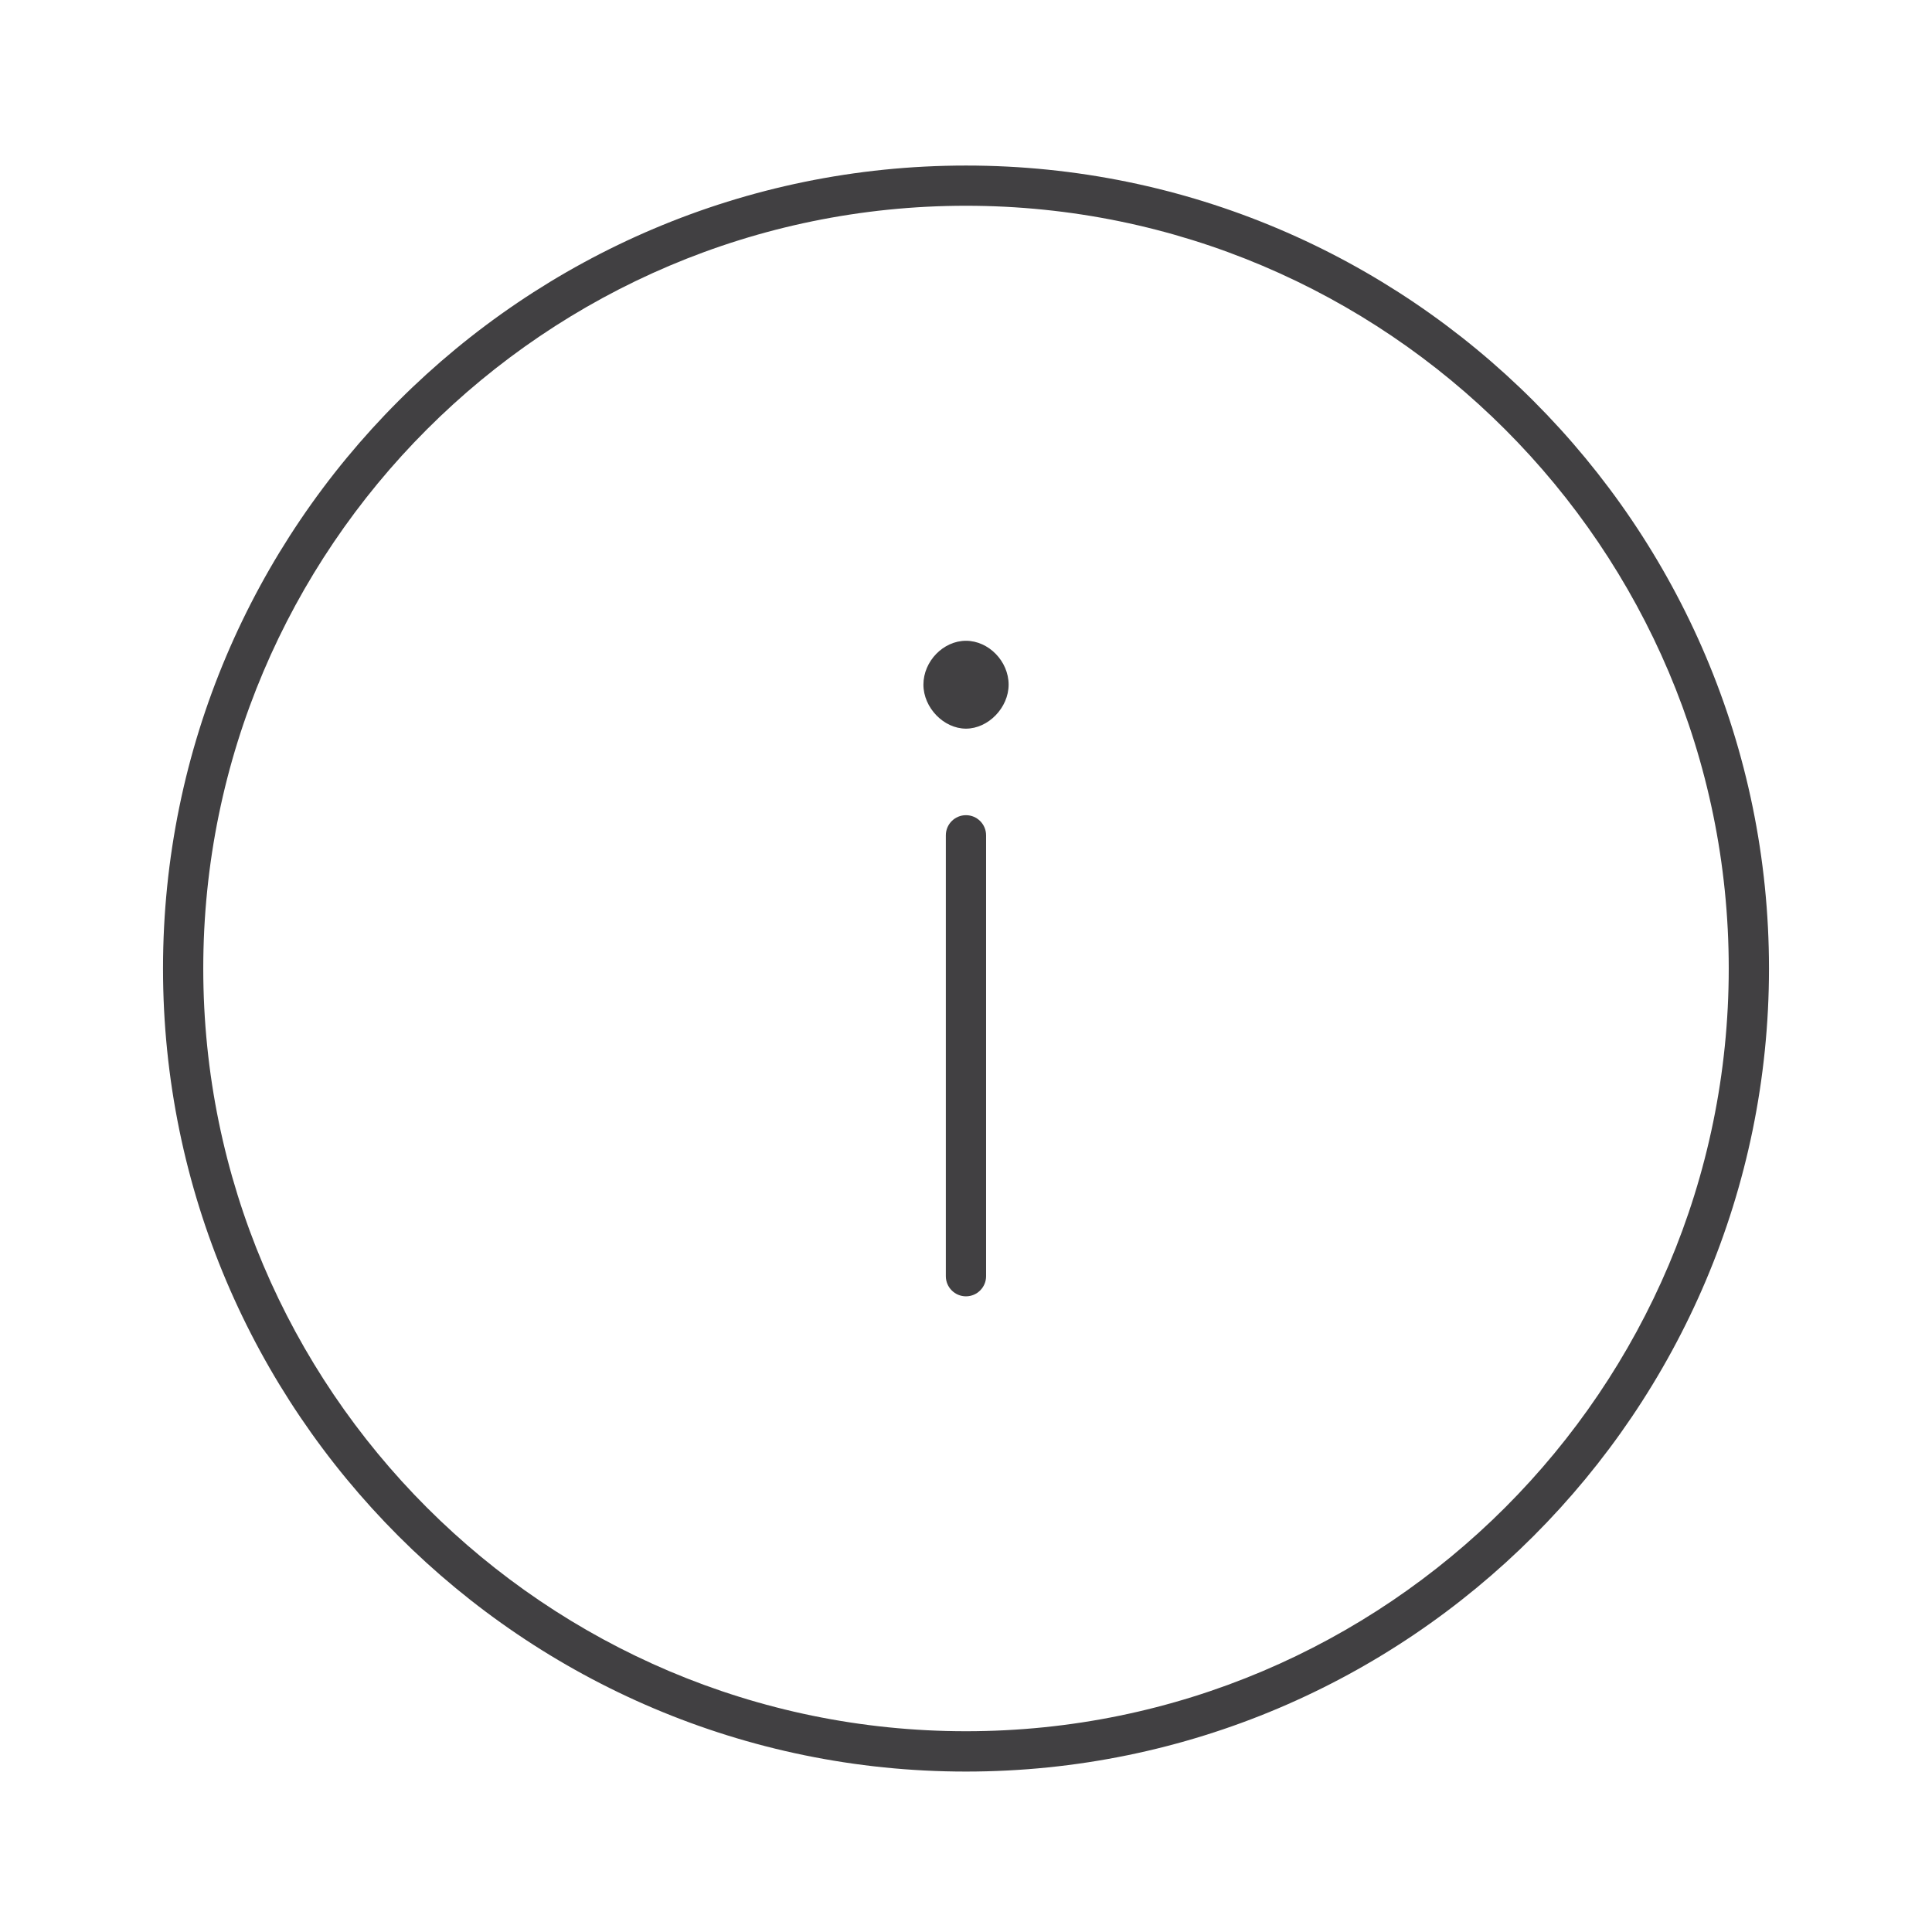 <?xml version="1.0" encoding="utf-8"?>
<!-- Generator: Adobe Illustrator 16.0.0, SVG Export Plug-In . SVG Version: 6.00 Build 0)  -->
<!DOCTYPE svg PUBLIC "-//W3C//DTD SVG 1.1//EN" "http://www.w3.org/Graphics/SVG/1.1/DTD/svg11.dtd">
<svg version="1.1" id="Layer_1" xmlns="http://www.w3.org/2000/svg" xmlns:xlink="http://www.w3.org/1999/xlink" x="0px" y="0px"
	 width="48px" height="48px" viewBox="0 0 48 48" enable-background="new 0 0 48 48" xml:space="preserve">
<g>
	<path fill="#414042" d="M23.999,4.113c-11,0-19.949,8.949-19.949,19.949c0,11,8.949,19.952,19.949,19.952
		c11.001,0,19.951-8.951,19.951-19.952C43.95,13.062,35,4.112,23.999,4.113z M23.999,43.012c-10.449,0-18.949-8.501-18.949-18.951
		c0-10.449,8.5-18.949,18.949-18.949c10.45,0,18.951,8.501,18.951,18.949C42.95,34.511,34.449,43.012,23.999,43.012z"/>
	<path fill="#414042" d="M23.999,20.253c-0.276,0-0.5,0.224-0.5,0.5v10.954c0,0.275,0.224,0.5,0.5,0.5s0.5-0.225,0.5-0.5V20.753
		C24.499,20.477,24.275,20.253,23.999,20.253z"/>
	<path fill="#414042" d="M23.999,15.92c-0.563,0-1.057,0.509-1.057,1.09c0,0.572,0.504,1.093,1.057,1.093
		c0.554,0,1.06-0.521,1.06-1.093C25.059,16.429,24.563,15.92,23.999,15.92z"/>
</g>
</svg>
